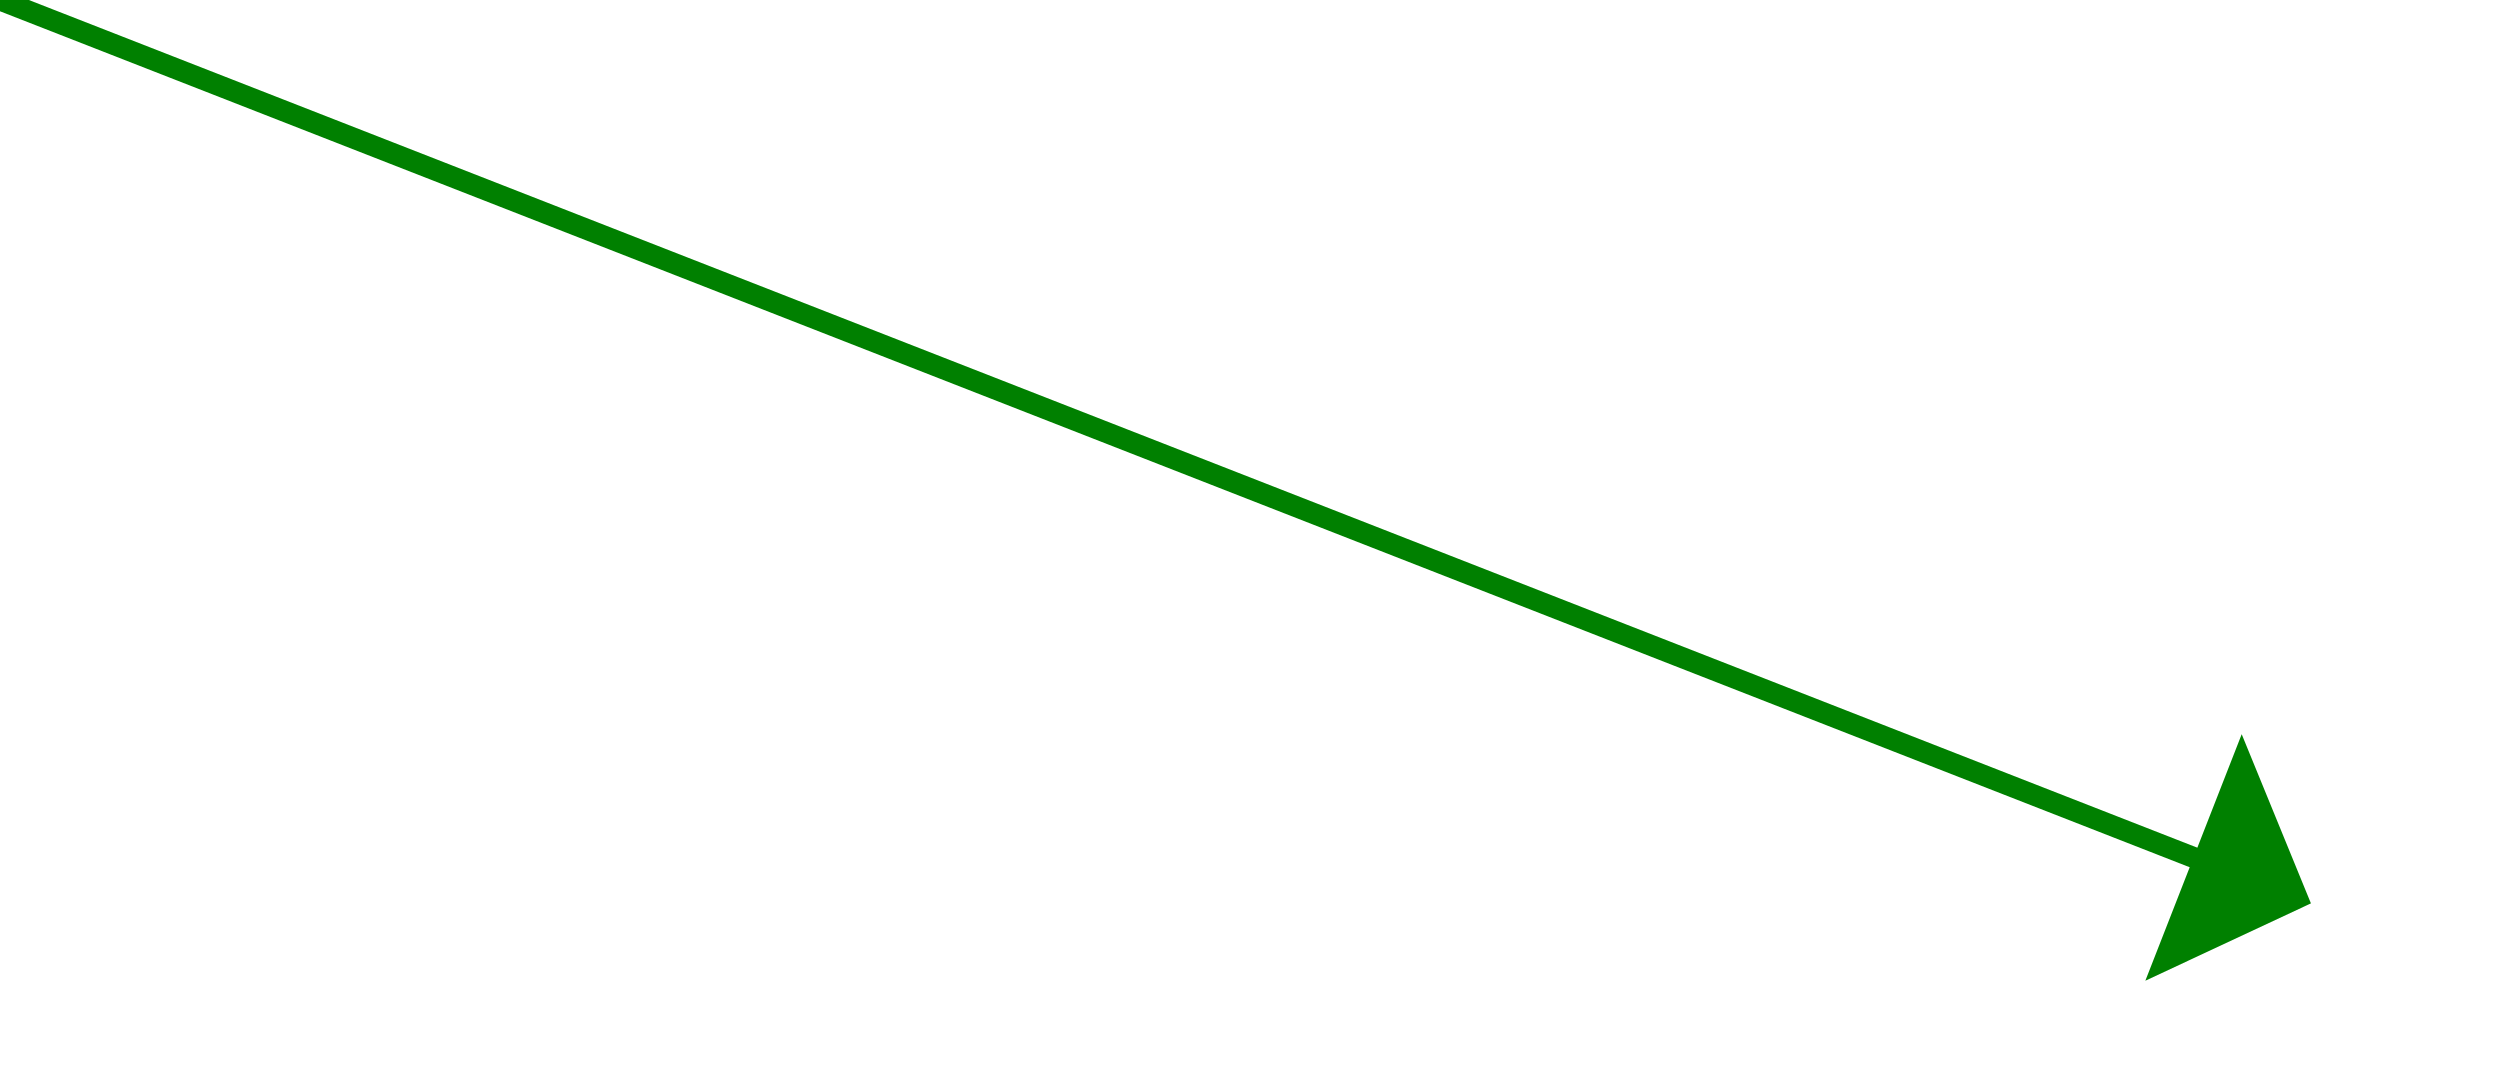 ﻿<?xml version="1.0" encoding="utf-8"?>
<svg version="1.1" xmlns:xlink="http://www.w3.org/1999/xlink" width="119px" height="52px" xmlns="http://www.w3.org/2000/svg">
  <g transform="matrix(1 0 0 1 -997 -1189 )">
    <path d="M 0 0  L 105.343 41.18  " stroke-width="1" stroke="#008000" fill="none" transform="matrix(1 0 0 1 997 1189 )" />
    <path d="M 102.118 46.683  L 110 43  L 106.705 34.948  L 102.118 46.683  Z " fill-rule="nonzero" fill="#008000" stroke="none" transform="matrix(1 0 0 1 997 1189 )" />
  </g>
</svg>
